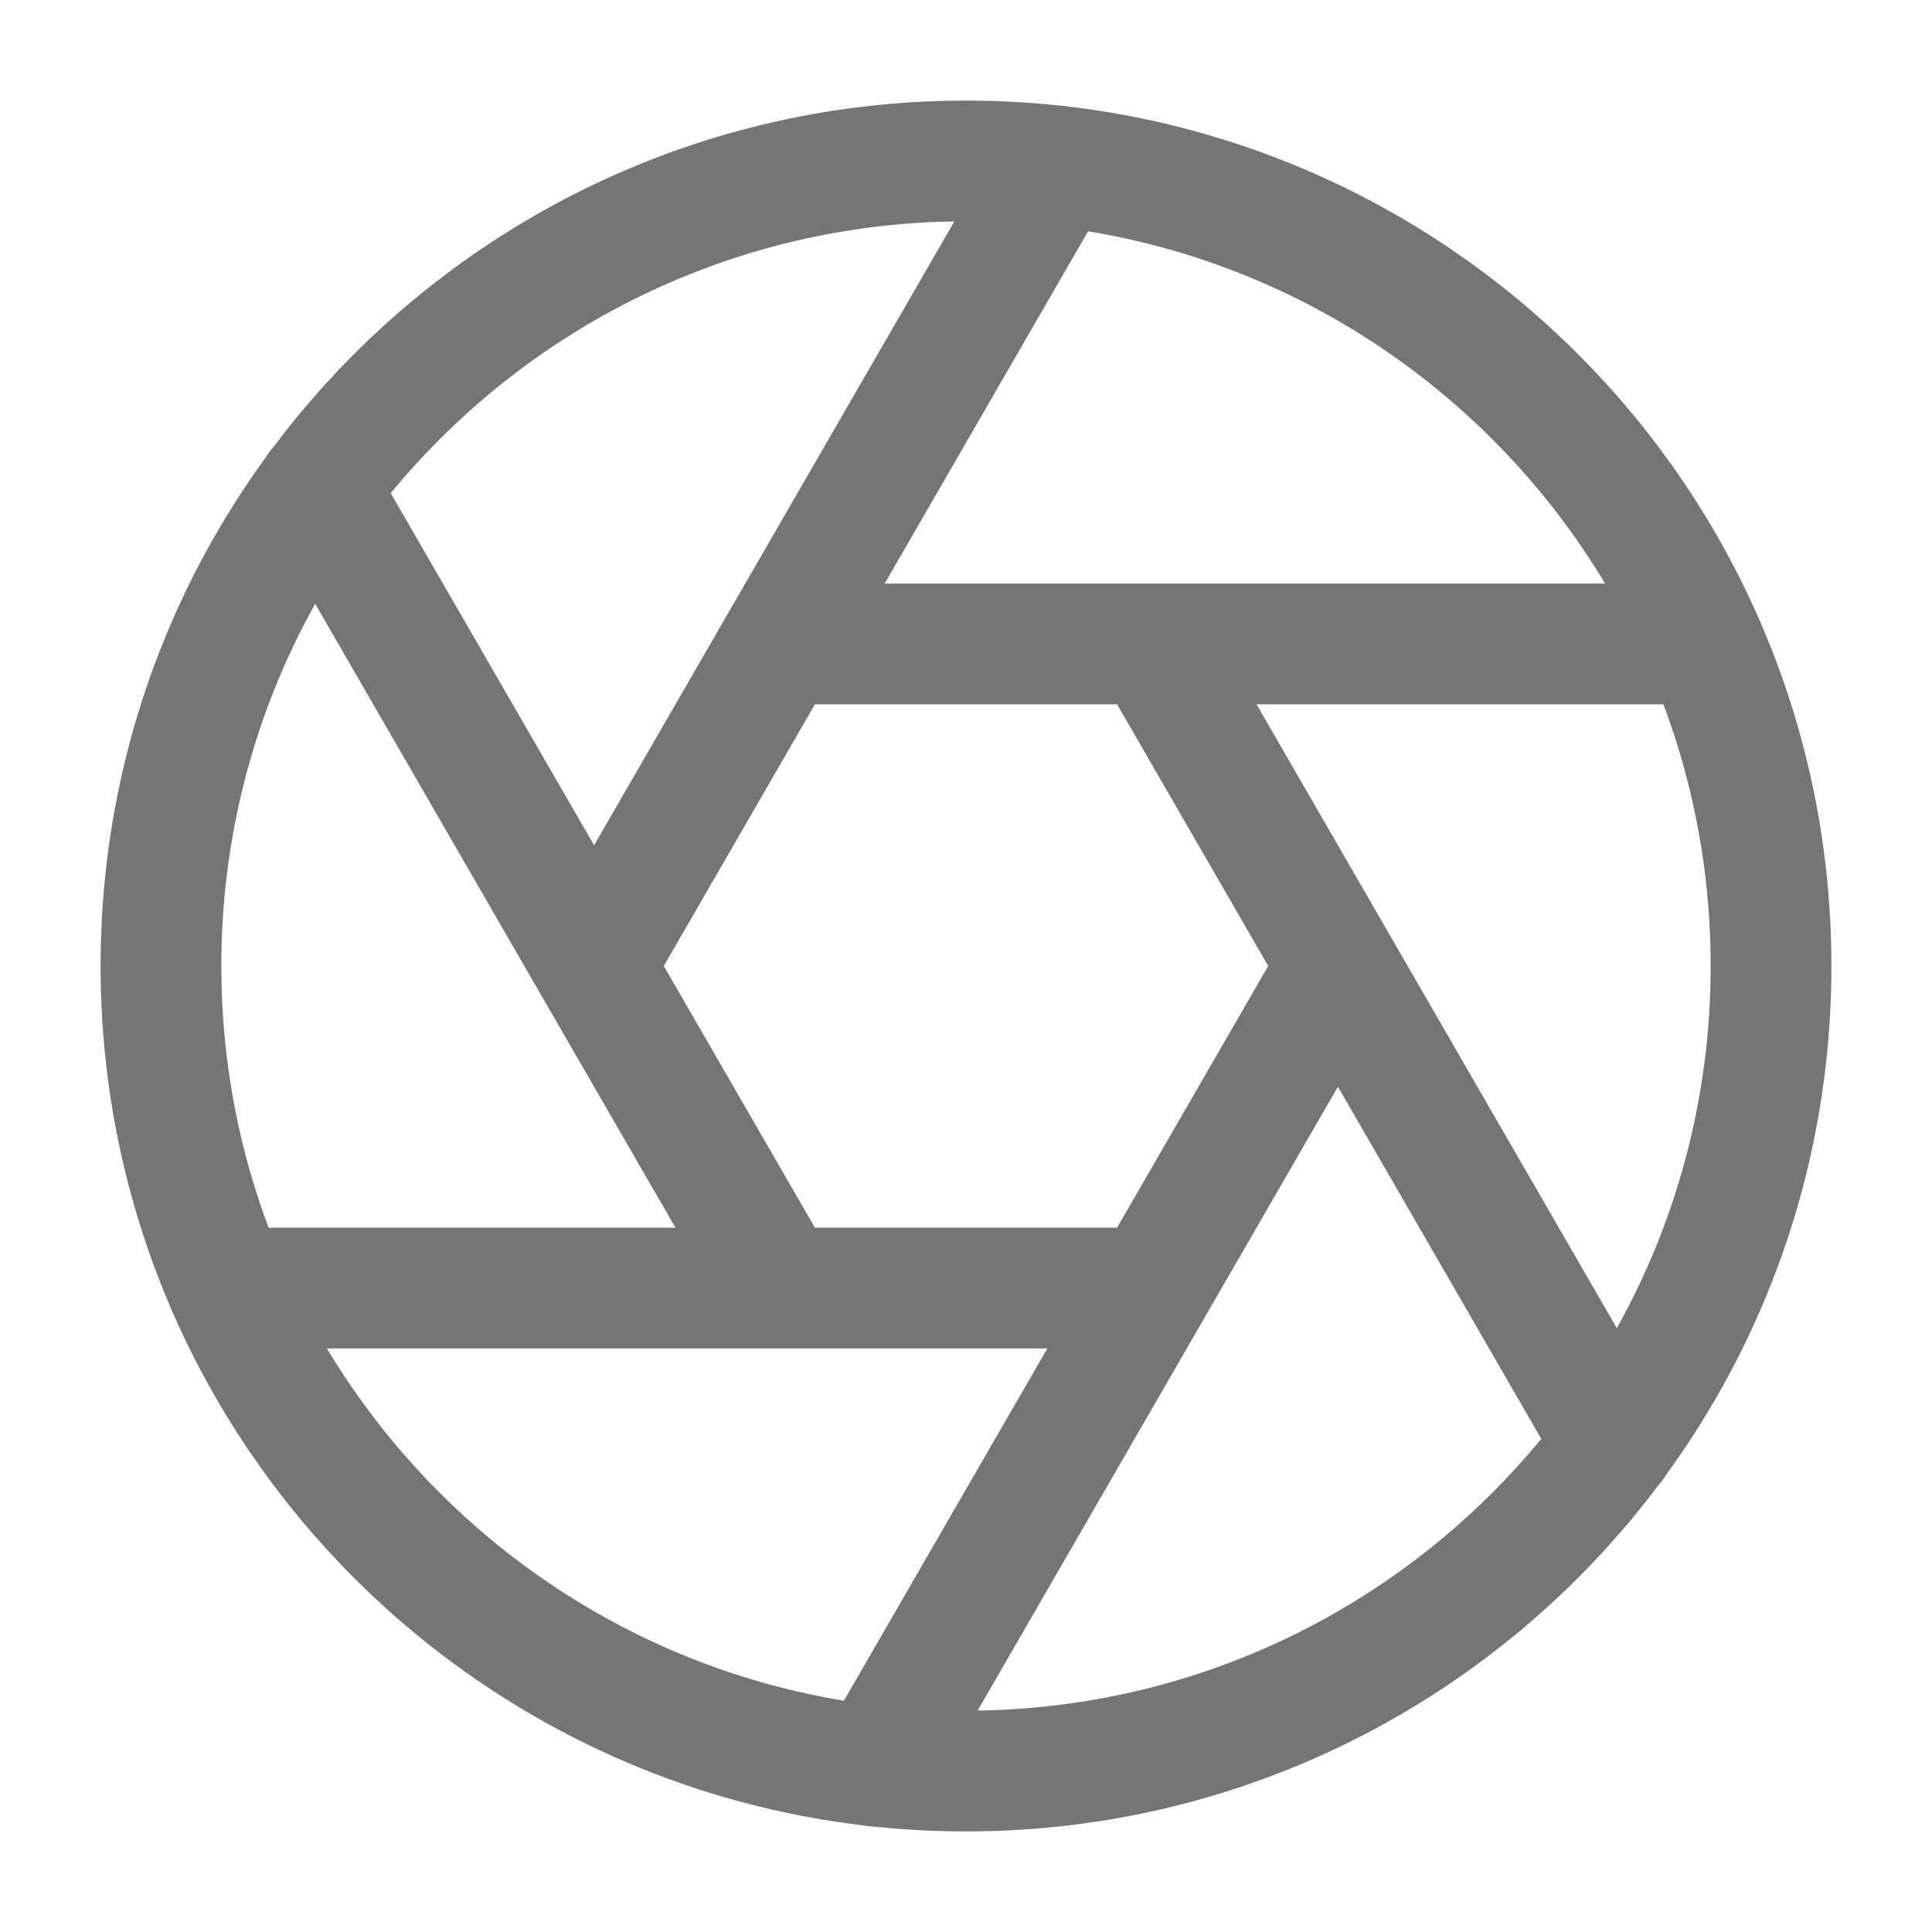 <svg width="16" height="16" viewBox="0 0 16 16" fill="none" xmlns="http://www.w3.org/2000/svg">
<path d="M9.54 5.333L13.367 11.96M6.46 5.333H14.113M4.92 8L8.747 1.373M6.46 10.667L2.633 4.04M9.54 10.667H1.887M11.08 8L7.253 14.627M14.667 8C14.667 11.682 11.682 14.667 8 14.667C4.318 14.667 1.333 11.682 1.333 8C1.333 4.318 4.318 1.333 8 1.333C11.682 1.333 14.667 4.318 14.667 8Z" stroke="#757575" stroke-linecap="round" stroke-linejoin="round"/>
</svg>
